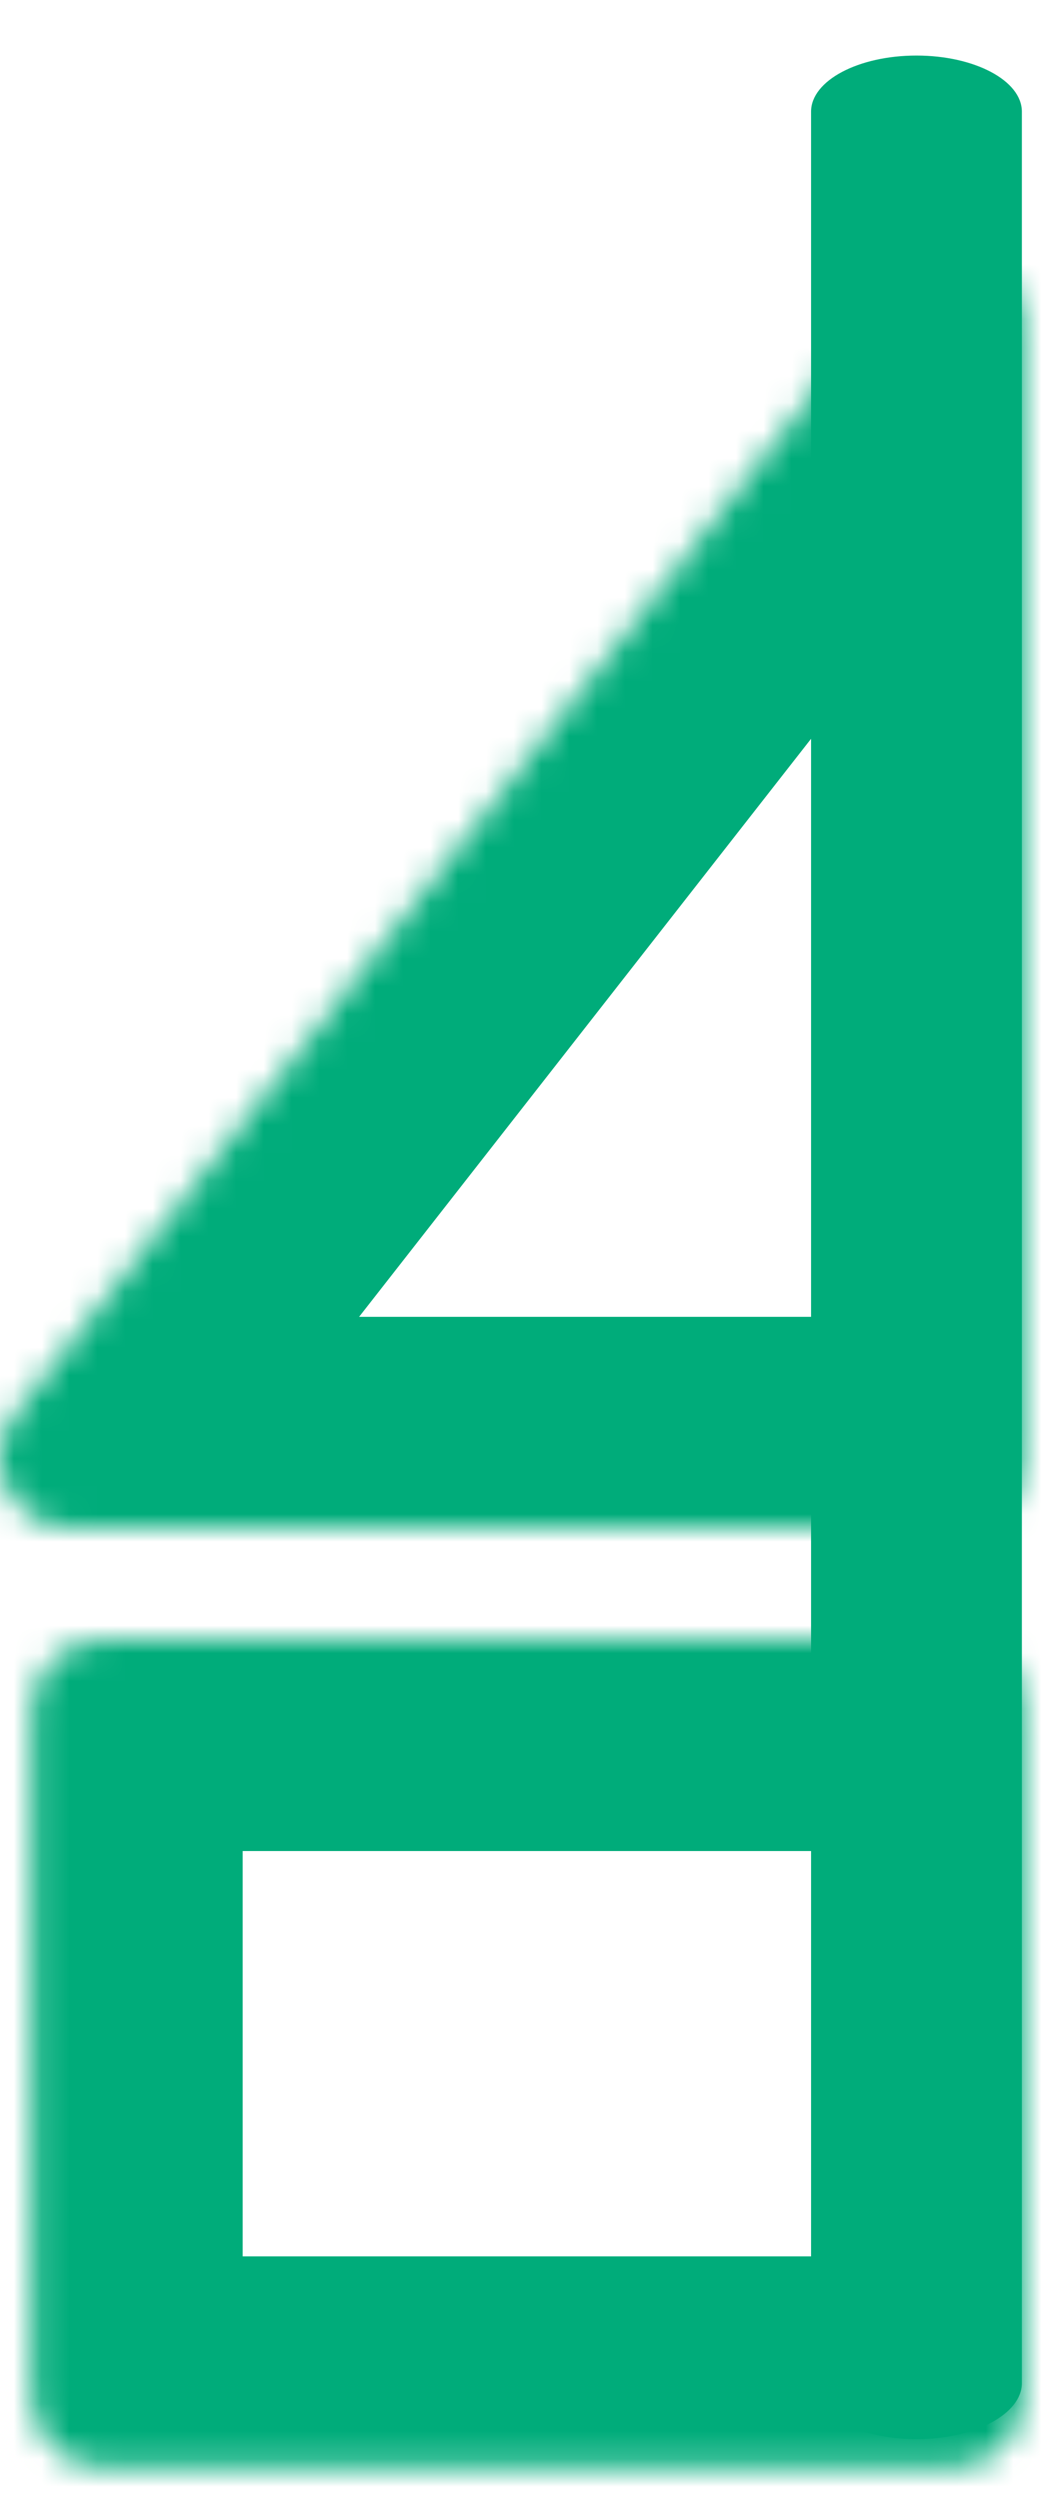 <svg width="38" height="90" viewBox="0 0 38 90" fill="none" xmlns="http://www.w3.org/2000/svg">
<g filter="url(#filter0_d_87_34)">
<mask id="path-1-inside-1_87_34" fill="white">
<path d="M1.148 60.552C1.148 59.158 2.281 58.029 3.679 58.029H34.308C35.706 58.029 36.839 59.158 36.839 60.552V85.286C36.839 86.68 35.706 87.809 34.308 87.809H3.679C2.281 87.809 1.148 86.68 1.148 85.286V60.552Z"/>
</mask>
<path d="M1.148 60.552C1.148 59.158 2.281 58.029 3.679 58.029H34.308C35.706 58.029 36.839 59.158 36.839 60.552V85.286C36.839 86.68 35.706 87.809 34.308 87.809H3.679C2.281 87.809 1.148 86.68 1.148 85.286V60.552Z" stroke="#00AC7A" stroke-width="15.188" shape-rendering="crispEdges" mask="url(#path-1-inside-1_87_34)"/>
</g>
<mask id="path-2-inside-2_87_34" fill="white">
<path d="M32.312 10.311C33.793 8.417 36.839 9.462 36.839 11.863V52.476C36.839 53.87 35.705 55 34.307 55H2.536C0.428 55 -0.757 52.581 0.54 50.924L32.312 10.311Z"/>
</mask>
<path d="M32.312 10.311C33.793 8.417 36.839 9.462 36.839 11.863V52.476C36.839 53.87 35.705 55 34.307 55H2.536C0.428 55 -0.757 52.581 0.54 50.924L32.312 10.311Z" stroke="#00AC7A" stroke-width="15.188" mask="url(#path-2-inside-2_87_34)"/>
<g filter="url(#filter1_d_87_34)">
<path d="M29.72 4.019C29.72 2.904 31.42 2 33.517 2C35.614 2 37.313 2.904 37.313 4.019V85.79C37.313 86.905 35.614 87.809 33.517 87.809C31.42 87.809 29.72 86.905 29.72 85.79V4.019Z" fill="#00AC7A"/>
</g>
<defs>
<filter id="filter0_d_87_34" x="0.136" y="58.029" width="37.716" height="31.806" filterUnits="userSpaceOnUse" color-interpolation-filters="sRGB">
<feFlood flood-opacity="0" result="BackgroundImageFix"/>
<feColorMatrix in="SourceAlpha" type="matrix" values="0 0 0 0 0 0 0 0 0 0 0 0 0 0 0 0 0 0 127 0" result="hardAlpha"/>
<feOffset dy="1.012"/>
<feGaussianBlur stdDeviation="0.506"/>
<feComposite in2="hardAlpha" operator="out"/>
<feColorMatrix type="matrix" values="0 0 0 0 0 0 0 0 0 0 0 0 0 0 0 0 0 0 0.25 0"/>
<feBlend mode="normal" in2="BackgroundImageFix" result="effect1_dropShadow_87_34"/>
<feBlend mode="normal" in="SourceGraphic" in2="effect1_dropShadow_87_34" result="shape"/>
</filter>
<filter id="filter1_d_87_34" x="28.201" y="0.987" width="9.619" height="87.834" filterUnits="userSpaceOnUse" color-interpolation-filters="sRGB">
<feFlood flood-opacity="0" result="BackgroundImageFix"/>
<feColorMatrix in="SourceAlpha" type="matrix" values="0 0 0 0 0 0 0 0 0 0 0 0 0 0 0 0 0 0 127 0" result="hardAlpha"/>
<feOffset dx="-0.506"/>
<feGaussianBlur stdDeviation="0.506"/>
<feComposite in2="hardAlpha" operator="out"/>
<feColorMatrix type="matrix" values="0 0 0 0 0.022 0 0 0 0 0.062 0 0 0 0 0.138 0 0 0 1 0"/>
<feBlend mode="normal" in2="BackgroundImageFix" result="effect1_dropShadow_87_34"/>
<feBlend mode="normal" in="SourceGraphic" in2="effect1_dropShadow_87_34" result="shape"/>
</filter>
</defs>
</svg>
